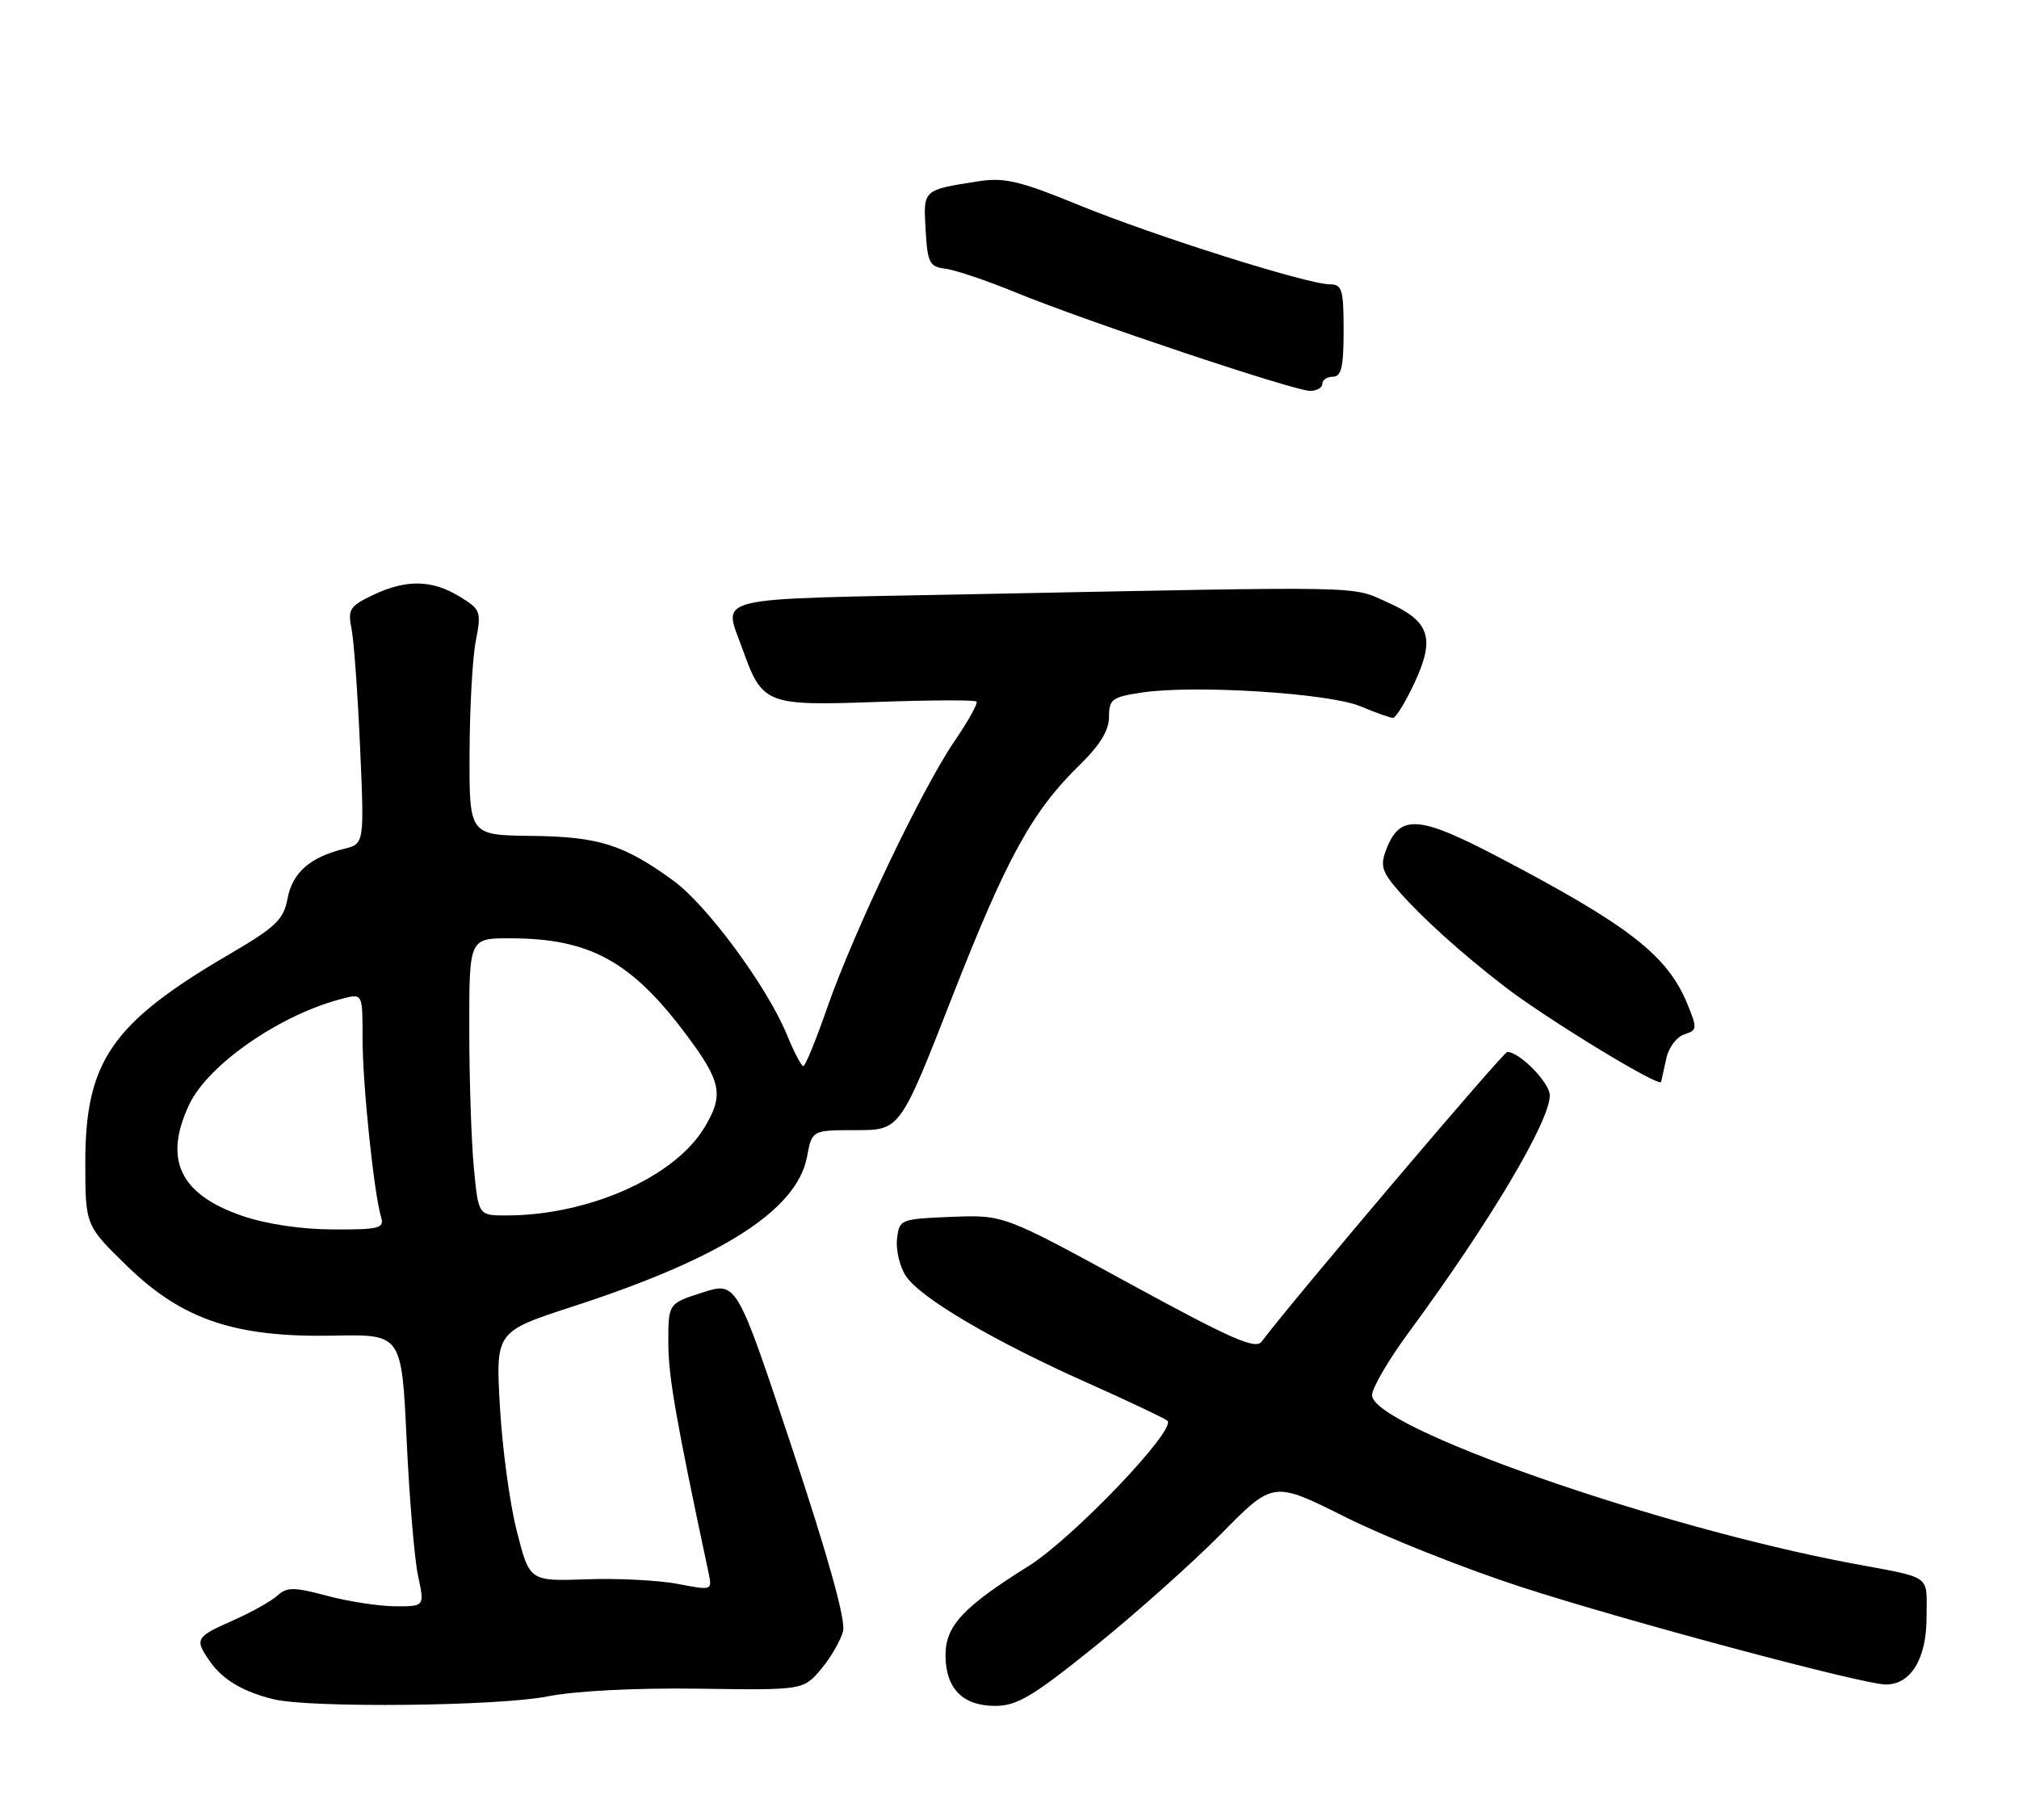 <?xml version="1.0" encoding="UTF-8" standalone="no"?>
<!DOCTYPE svg PUBLIC "-//W3C//DTD SVG 1.1//EN" "http://www.w3.org/Graphics/SVG/1.1/DTD/svg11.dtd" >
<svg xmlns="http://www.w3.org/2000/svg" xmlns:xlink="http://www.w3.org/1999/xlink" version="1.1" viewBox="0 0 284 256">
 <g >
 <path fill="currentColor"
d=" M 77.00 238.67 C 80.94 237.89 89.32 237.46 98.25 237.58 C 113.00 237.79 113.00 237.79 115.50 234.82 C 116.87 233.18 118.27 230.78 118.59 229.48 C 118.98 227.93 116.49 219.00 111.41 203.71 C 103.63 180.30 103.63 180.30 98.82 181.84 C 94.00 183.38 94.00 183.38 94.01 188.94 C 94.01 193.64 95.10 199.84 99.64 221.14 C 100.21 223.78 100.21 223.78 95.35 222.84 C 92.68 222.33 86.90 222.03 82.50 222.19 C 74.50 222.47 74.50 222.47 72.71 215.48 C 71.72 211.64 70.65 203.74 70.32 197.92 C 69.72 187.34 69.72 187.34 80.61 183.80 C 101.56 176.99 112.11 170.24 113.52 162.74 C 114.22 159.00 114.22 159.00 120.41 159.00 C 126.61 159.00 126.61 159.00 133.94 140.25 C 141.63 120.60 145.21 114.10 151.94 107.55 C 154.73 104.83 156.00 102.74 156.00 100.86 C 156.00 98.37 156.42 98.06 160.63 97.43 C 168.02 96.32 186.98 97.52 191.37 99.37 C 193.50 100.27 195.56 101.00 195.95 101.00 C 196.34 101.00 197.68 98.81 198.94 96.13 C 201.92 89.76 201.14 87.39 195.15 84.73 C 189.94 82.41 193.17 82.48 136.75 83.60 C 99.19 84.34 101.74 83.73 104.45 91.32 C 107.22 99.10 107.75 99.31 123.22 98.76 C 130.77 98.49 137.13 98.46 137.36 98.70 C 137.60 98.93 136.19 101.45 134.24 104.31 C 129.68 111.00 120.05 131.17 116.37 141.75 C 114.79 146.28 113.28 149.99 113.00 149.99 C 112.72 149.99 111.68 147.99 110.67 145.53 C 107.90 138.80 99.44 127.33 94.71 123.89 C 87.71 118.81 84.23 117.71 74.75 117.60 C 66.01 117.50 66.01 117.50 66.05 106.00 C 66.07 99.67 66.46 92.55 66.93 90.16 C 67.73 86.01 67.63 85.75 64.63 83.92 C 60.75 81.55 57.14 81.49 52.45 83.72 C 49.19 85.28 48.90 85.74 49.45 88.47 C 49.78 90.14 50.32 97.62 50.65 105.11 C 51.25 118.72 51.25 118.72 48.37 119.43 C 43.61 120.60 41.13 122.78 40.45 126.41 C 39.89 129.40 38.82 130.42 32.15 134.32 C 15.73 143.93 12.00 149.33 12.00 163.52 C 12.00 172.40 12.00 172.40 17.89 178.13 C 25.66 185.69 33.10 188.19 47.00 187.91 C 56.50 187.72 56.50 187.72 57.20 202.61 C 57.58 210.80 58.31 219.41 58.81 221.75 C 59.73 226.00 59.73 226.00 55.62 225.99 C 53.35 225.98 49.04 225.32 46.04 224.52 C 41.31 223.26 40.37 223.26 39.00 224.50 C 38.14 225.28 35.31 226.86 32.71 228.01 C 27.49 230.32 27.33 230.60 29.55 233.77 C 31.34 236.33 34.24 238.04 38.50 239.07 C 43.66 240.32 70.12 240.04 77.00 238.67 Z  M 154.07 231.59 C 159.80 226.96 167.78 219.84 171.80 215.77 C 179.10 208.35 179.10 208.35 189.30 213.46 C 194.91 216.27 206.03 220.69 214.00 223.28 C 228.73 228.06 262.06 236.98 265.25 236.99 C 268.79 237.01 271.00 233.37 271.00 227.52 C 271.00 221.40 271.97 222.10 260.50 219.95 C 233.01 214.80 193.00 200.77 193.00 196.29 C 193.00 195.28 195.31 191.32 198.14 187.48 C 209.52 172.02 218.00 157.77 218.00 154.11 C 218.00 152.33 213.76 148.00 212.02 148.00 C 211.45 148.00 181.67 183.12 177.46 188.76 C 176.61 189.90 173.17 188.38 158.79 180.53 C 141.17 170.91 141.17 170.91 133.83 171.20 C 126.62 171.50 126.49 171.55 126.18 174.31 C 126.00 175.86 126.56 178.20 127.42 179.51 C 129.43 182.59 139.74 188.66 153.00 194.57 C 158.78 197.15 163.82 199.54 164.21 199.88 C 165.56 201.09 150.93 216.41 144.69 220.32 C 135.46 226.10 133.00 228.74 133.00 232.86 C 133.00 237.54 135.41 240.00 139.97 240.00 C 143.07 240.00 145.24 238.70 154.07 231.59 Z  M 234.41 148.82 C 234.74 147.34 235.87 145.86 236.93 145.52 C 238.75 144.94 238.77 144.70 237.33 141.20 C 234.54 134.42 229.13 130.21 210.93 120.66 C 199.52 114.67 196.90 114.49 194.97 119.58 C 194.12 121.82 194.39 122.68 196.85 125.48 C 200.10 129.19 205.56 134.10 211.59 138.76 C 217.49 143.31 233.47 153.06 233.66 152.21 C 233.75 151.82 234.09 150.29 234.41 148.82 Z  M 186.00 54.00 C 186.00 53.45 186.68 53.00 187.50 53.00 C 188.68 53.00 189.00 51.61 189.00 46.50 C 189.00 40.73 188.78 40.00 187.06 40.00 C 183.91 40.00 162.30 33.17 151.73 28.84 C 143.54 25.48 141.27 24.94 137.73 25.49 C 129.77 26.73 129.87 26.63 130.20 32.33 C 130.47 37.00 130.74 37.53 133.00 37.81 C 134.38 37.98 138.85 39.49 142.94 41.17 C 152.72 45.18 182.02 54.98 184.25 54.99 C 185.21 55.00 186.00 54.55 186.00 54.00 Z  M 34.02 171.04 C 25.28 168.03 22.96 163.10 26.63 155.37 C 29.32 149.71 39.56 142.65 48.28 140.47 C 51.00 139.78 51.00 139.78 51.00 146.17 C 51.00 152.53 52.60 167.92 53.61 171.25 C 54.08 172.81 53.33 173.00 46.82 172.97 C 42.32 172.95 37.39 172.21 34.02 171.04 Z  M 66.65 164.25 C 66.30 160.54 66.01 151.76 66.01 144.75 C 66.00 132.00 66.00 132.00 71.75 132.01 C 82.93 132.02 88.77 135.21 96.48 145.50 C 101.51 152.21 101.87 154.07 99.03 158.72 C 94.79 165.67 82.71 171.00 71.20 171.00 C 67.29 171.00 67.29 171.00 66.65 164.25 Z "/>
</g>
</svg>
